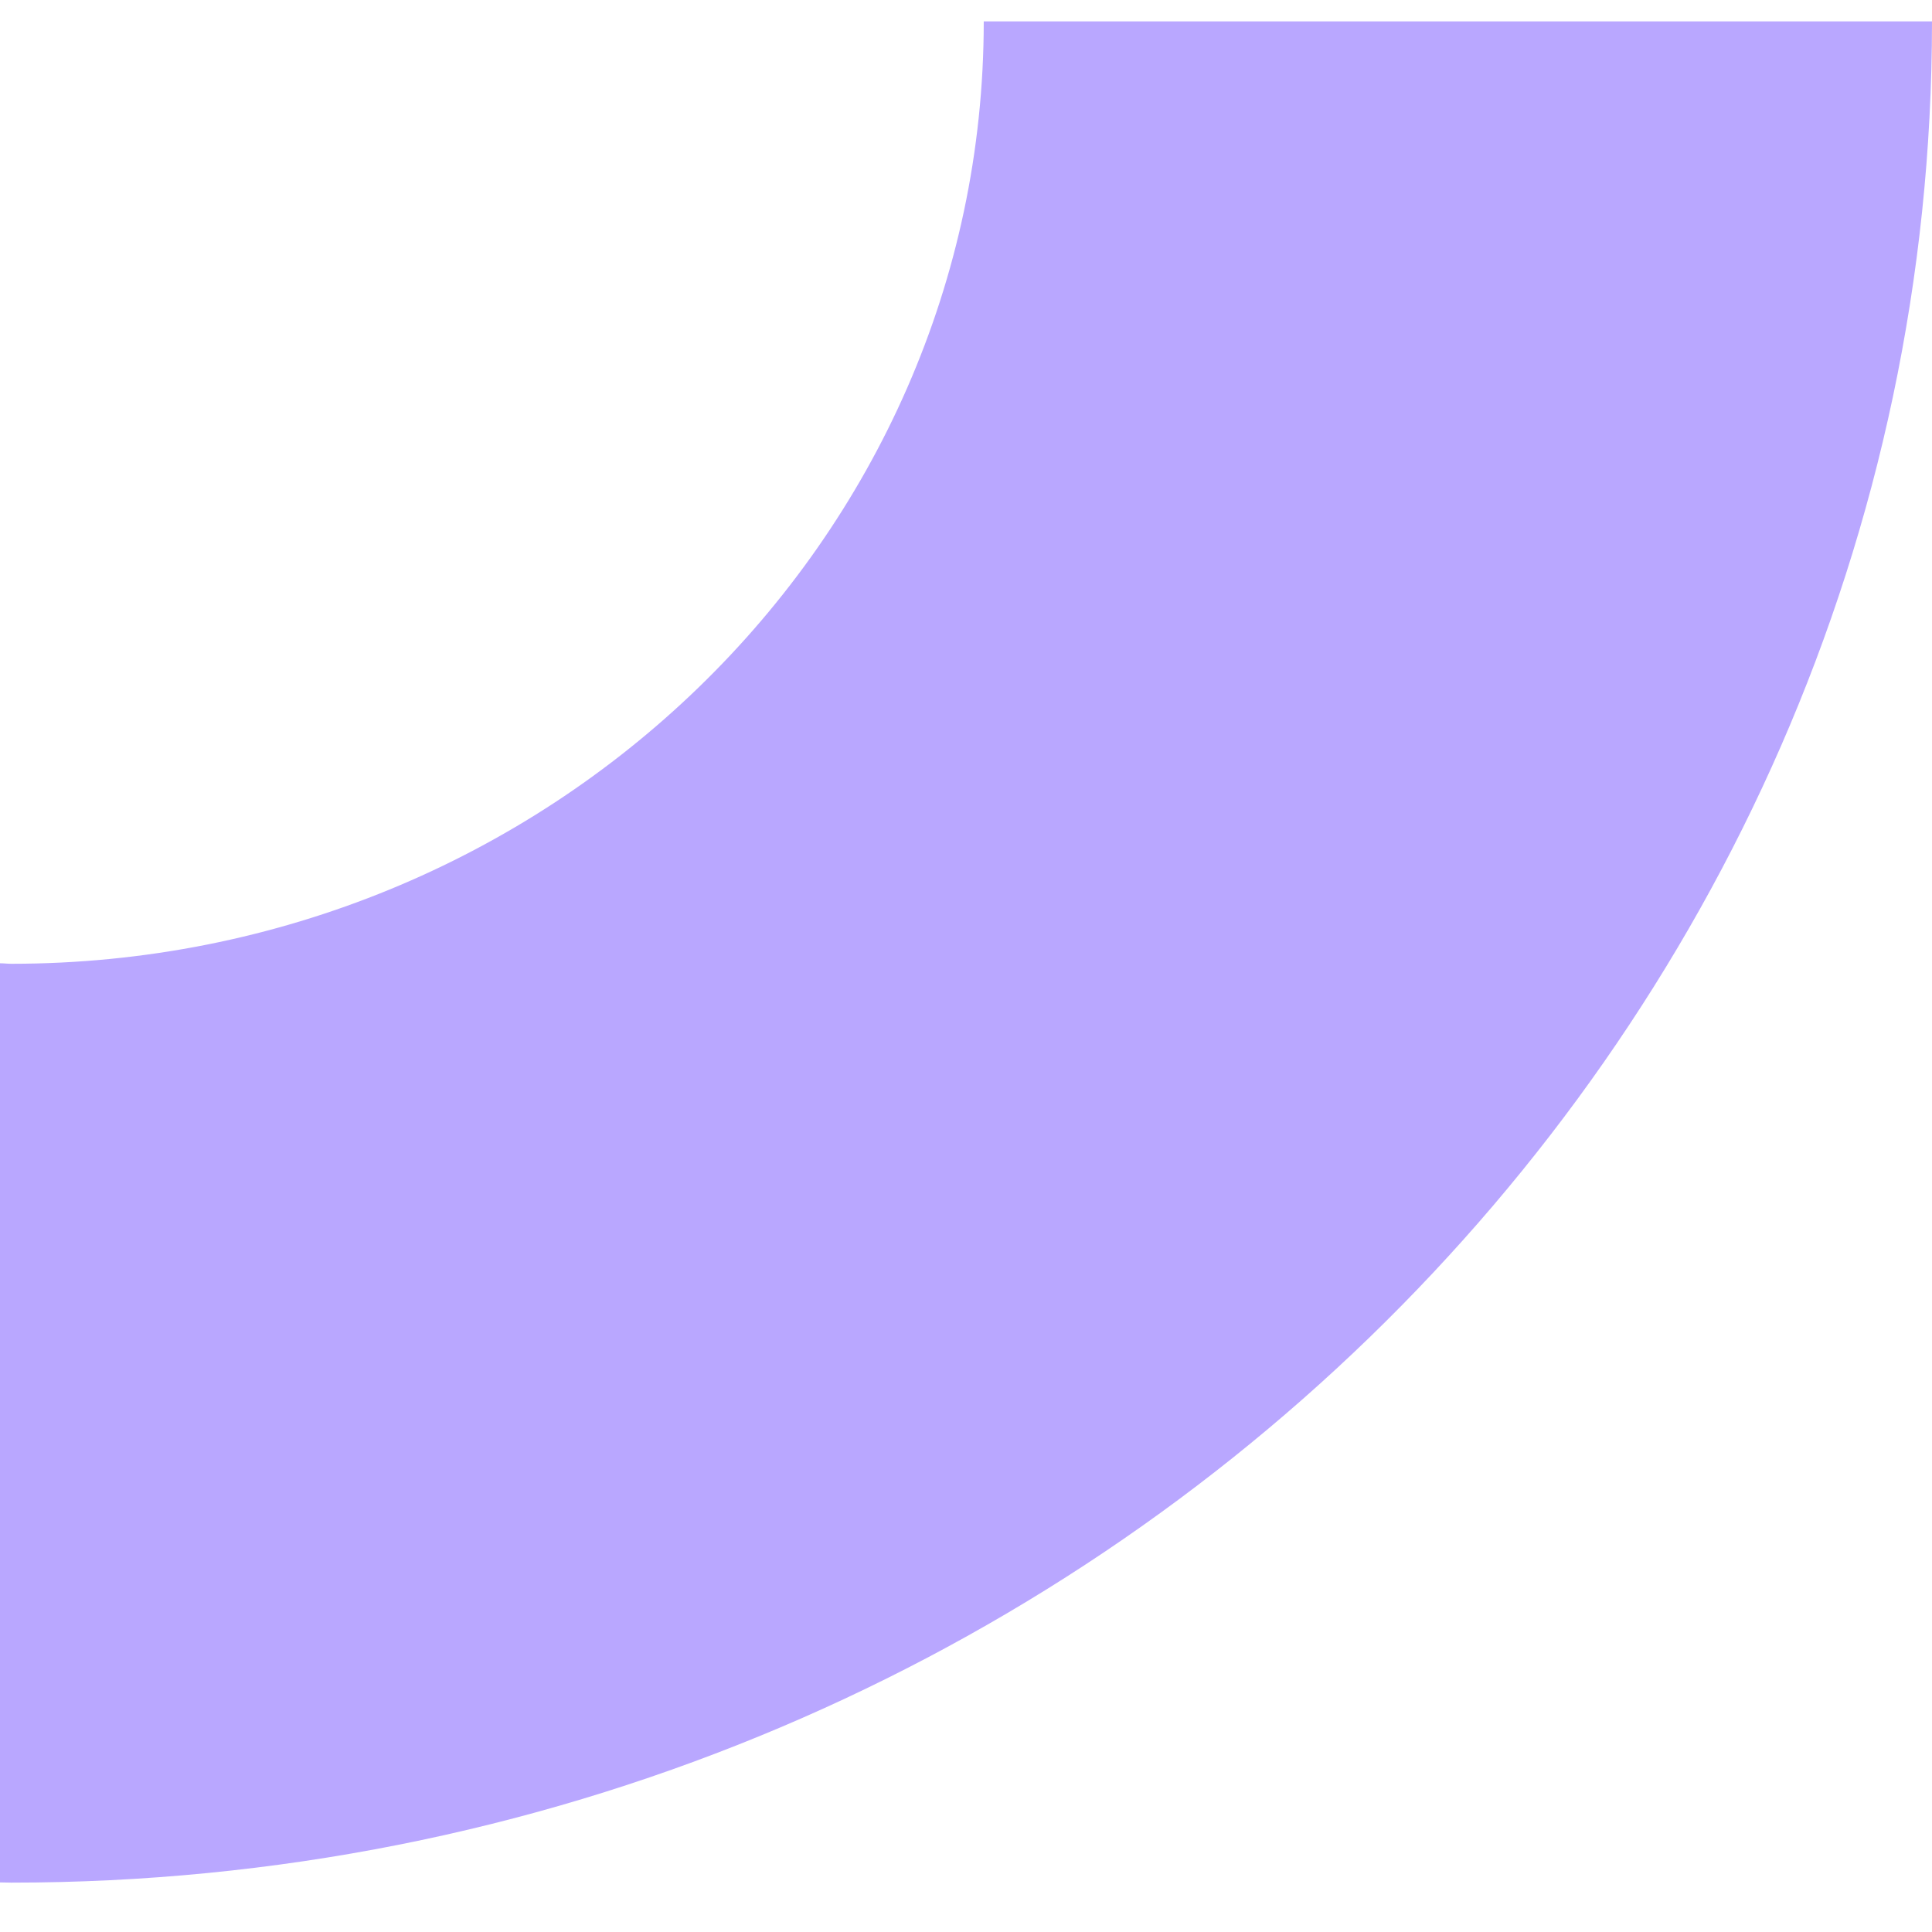 <svg width="27" height="27" viewBox="0 0 27 27" fill="none" xmlns="http://www.w3.org/2000/svg">
<path d="M13.748 0.299C13.748 7.561 7.651 13.469 0.157 13.469C0.104 13.469 0.053 13.462 0 13.462V26.307C0.053 26.307 0.104 26.31 0.157 26.31C14.982 26.31 27 14.665 27 0.299L13.748 0.299Z" fill="#B9A7FF"/>
</svg>
